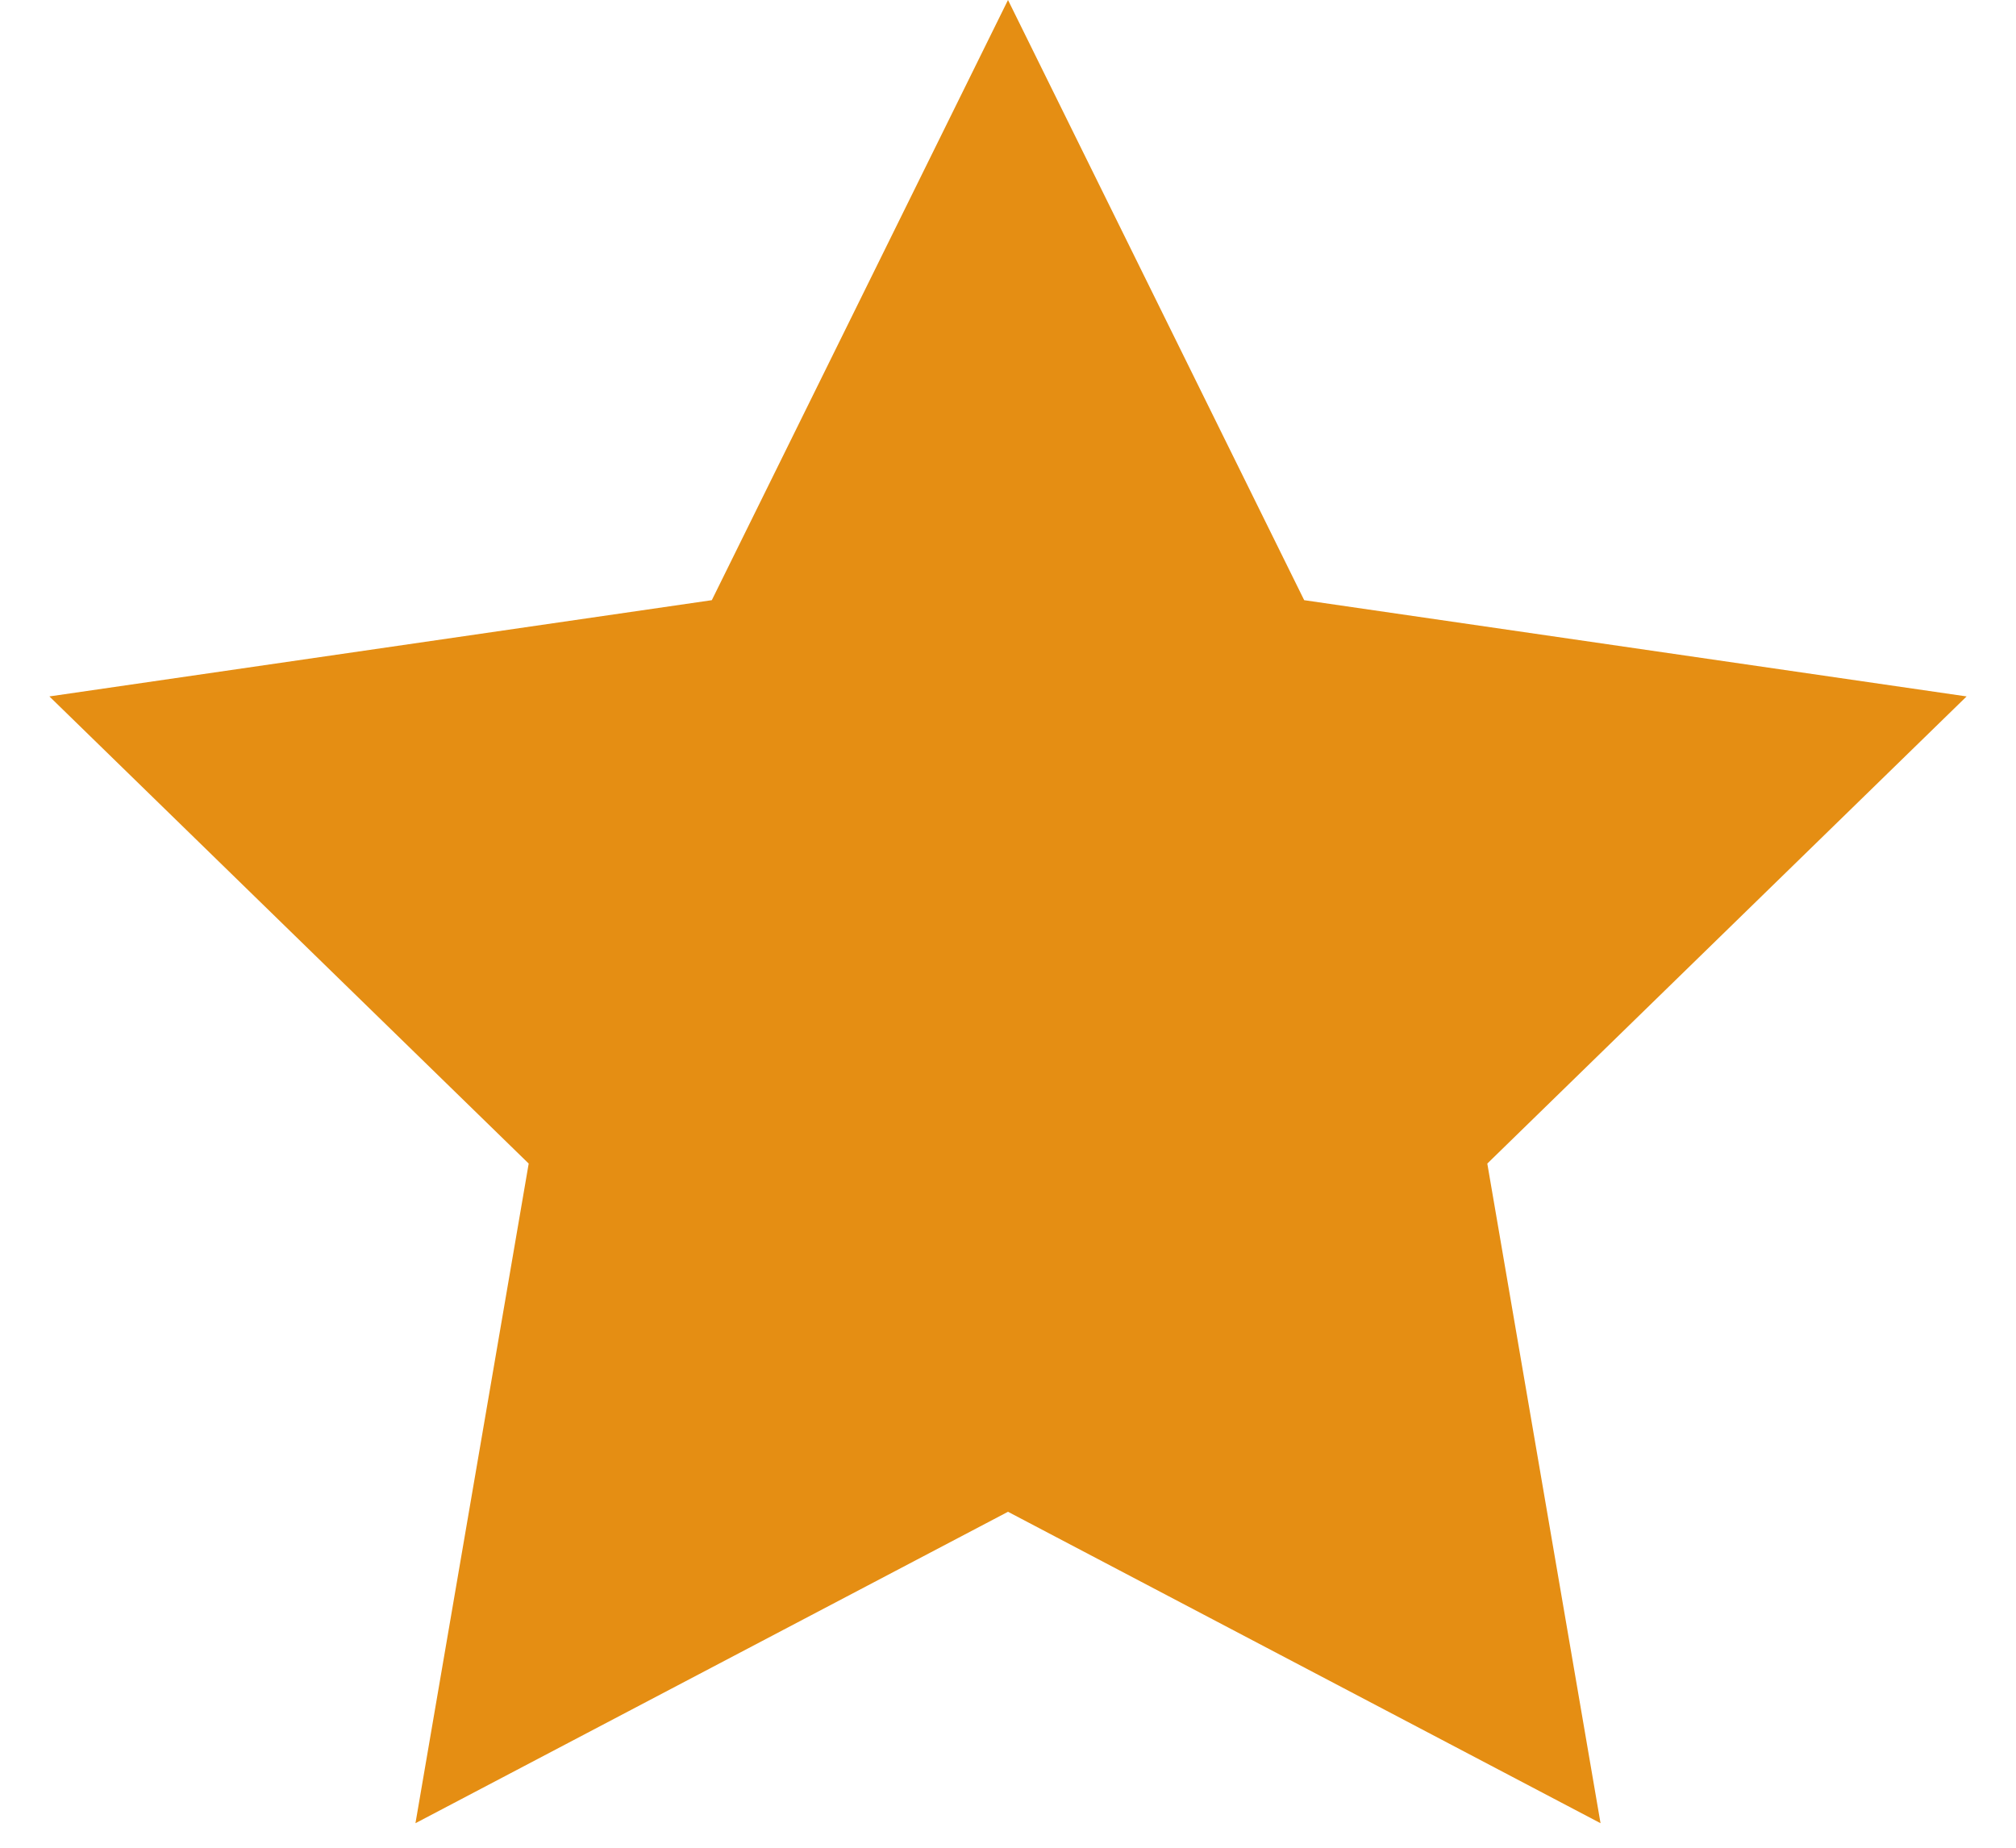 <?xml version="1.0" encoding="UTF-8"?>
<svg width="12px" height="11px" viewBox="0 0 12 11" version="1.1" xmlns="http://www.w3.org/2000/svg" xmlns:xlink="http://www.w3.org/1999/xlink">
    <!-- Generator: sketchtool 53.2 (72643) - https://sketchapp.com -->
    <title>9C51181B-7465-4252-9416-6FB8845FDED1</title>
    <desc>Created with sketchtool.</desc>
    <g id="branches" stroke="none" stroke-width="1" fill="none" fill-rule="evenodd">
        <g id="14" transform="translate(-879, -348)" fill="#E58E13">
            <g id="Group-3" transform="translate(284, 328)">
                <polygon id="ic_star" points="601 29 597.473 30.854 598.147 26.927 595.294 24.146 599.237 23.573 601 20 602.763 23.573 606.706 24.146 603.853 26.927 604.527 30.854"></polygon>
            </g>
        </g>
    </g>
</svg>